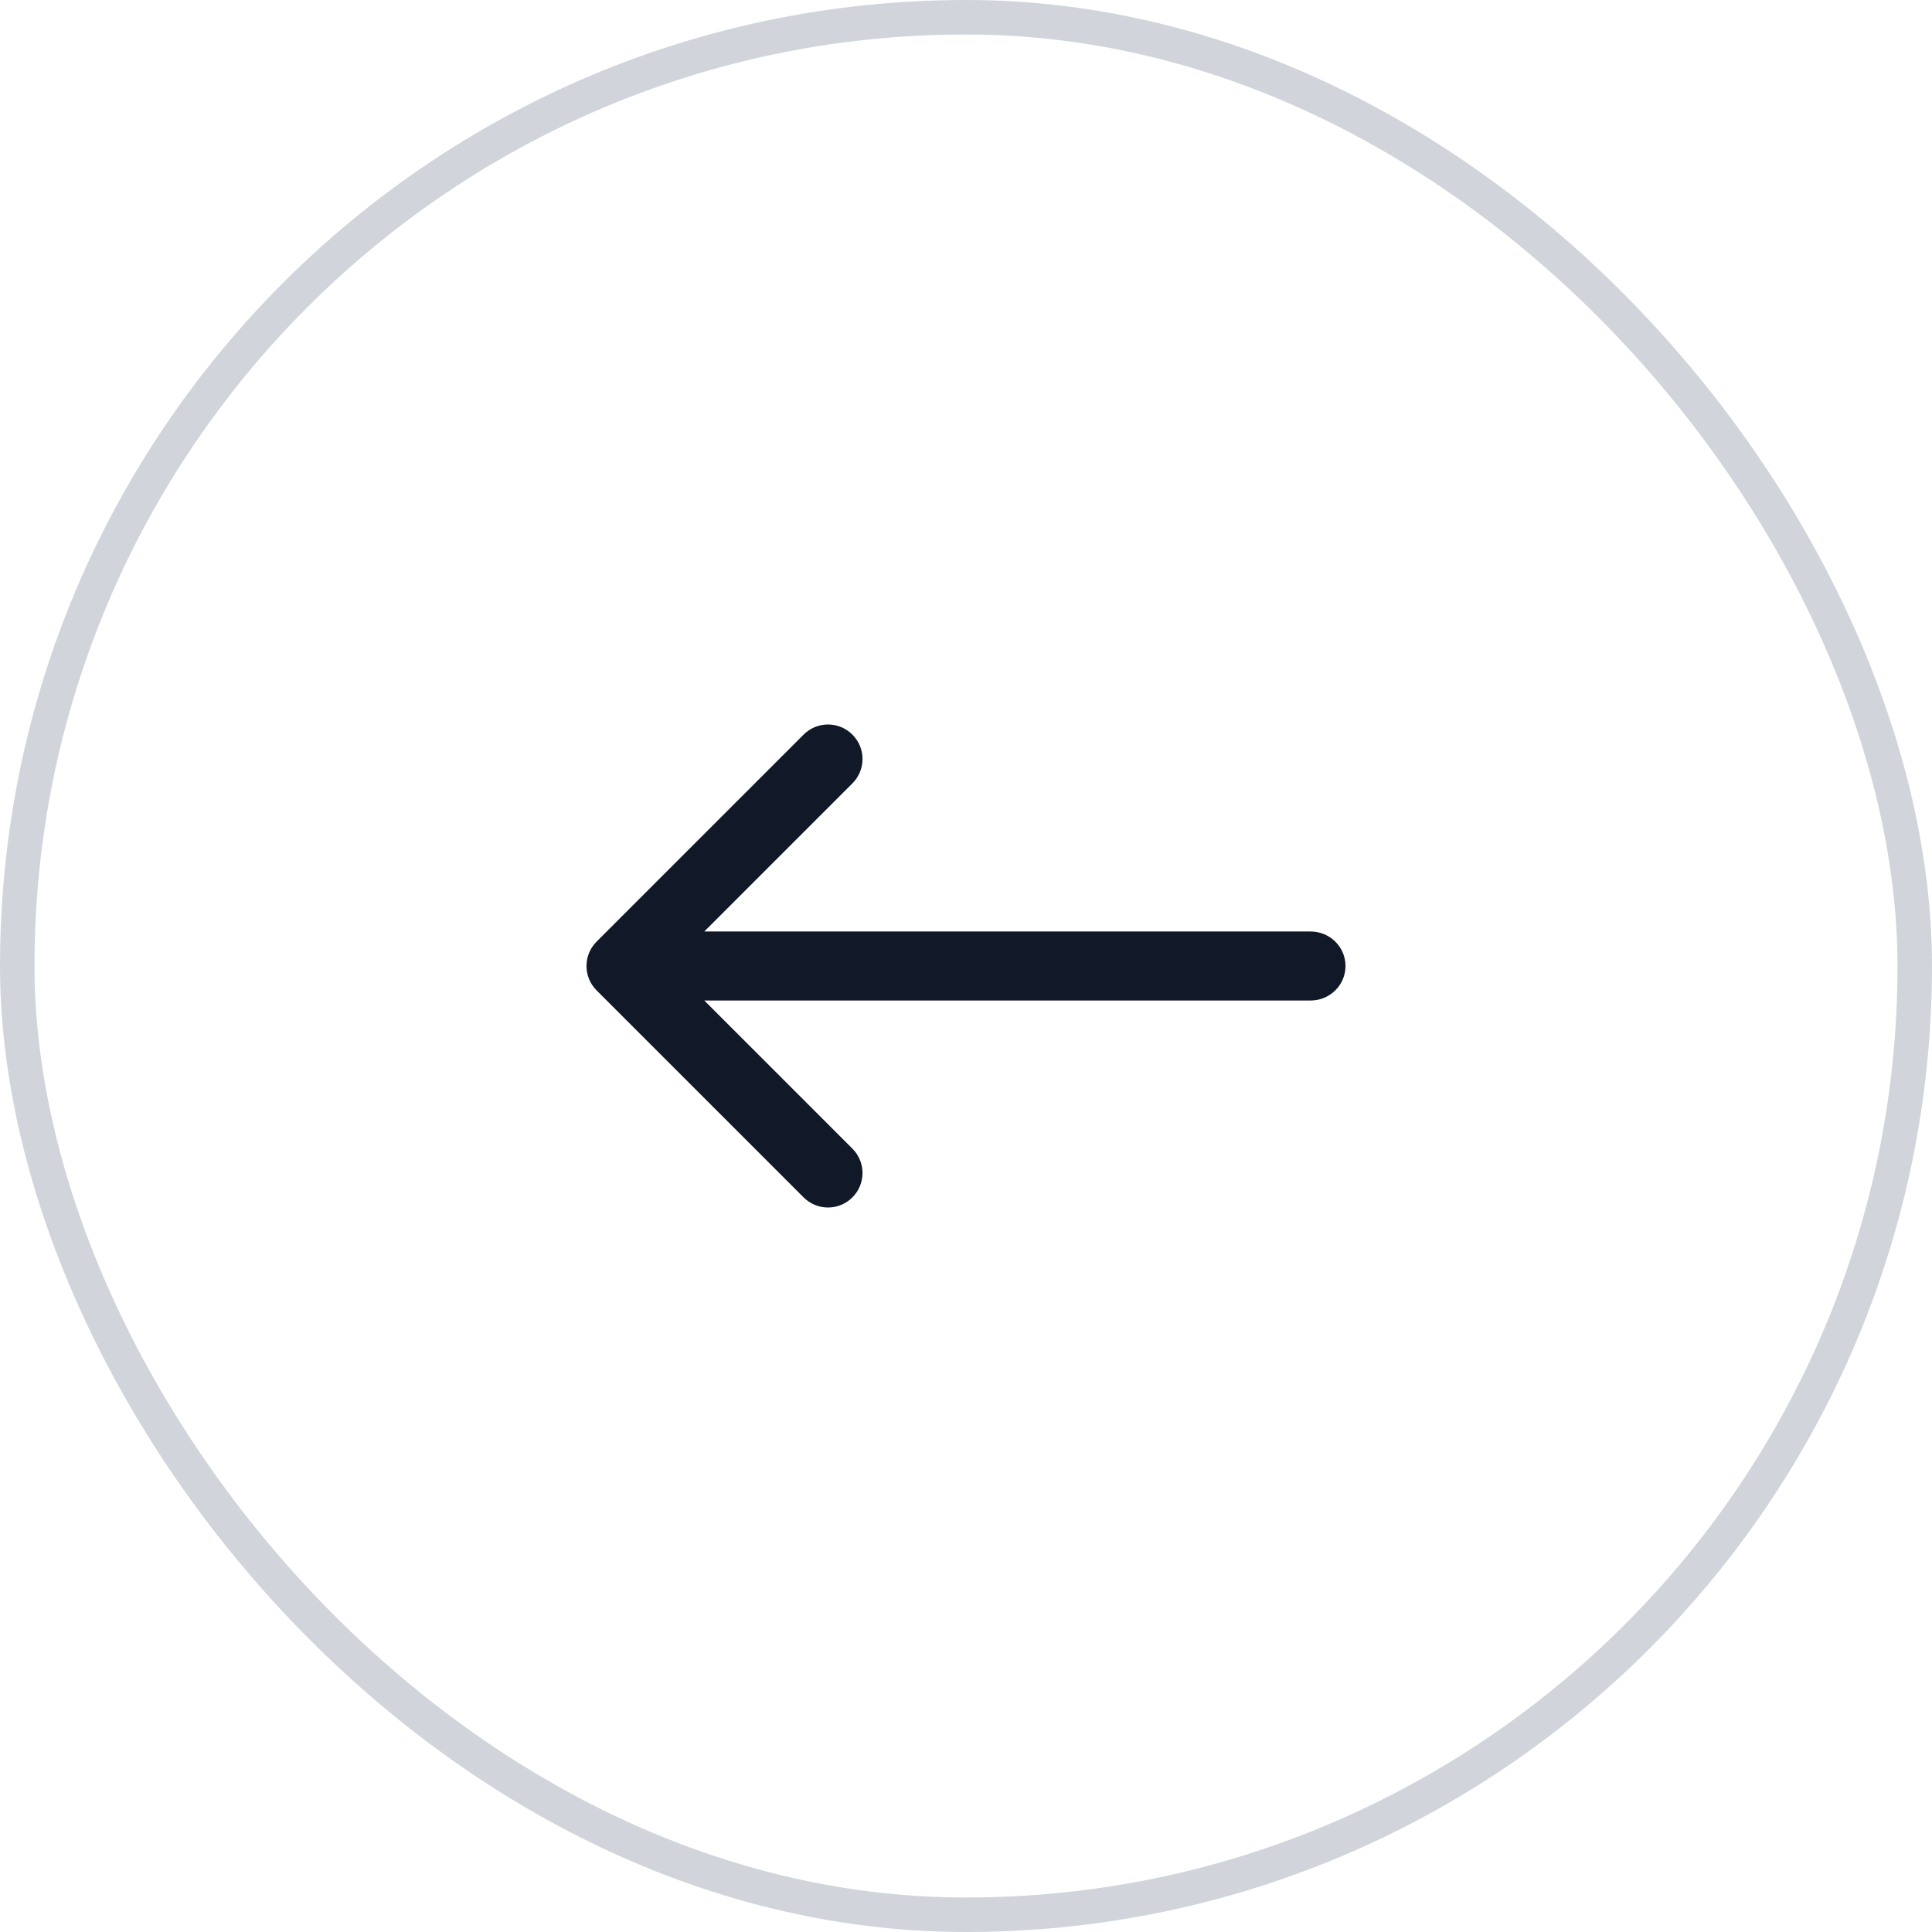 <svg width="56" height="56" viewBox="0 0 56 56" fill="none" xmlns="http://www.w3.org/2000/svg">
<rect x="0.5" y="0.5" width="55" height="55" rx="27.5" stroke="#D1D5DB"/>
<path d="M24.707 22.707C25.098 22.317 25.098 21.683 24.707 21.293C24.317 20.902 23.683 20.902 23.293 21.293L17.293 27.293C16.902 27.683 16.902 28.317 17.293 28.707L23.293 34.707C23.683 35.098 24.317 35.098 24.707 34.707C25.098 34.317 25.098 33.683 24.707 33.293L20.414 29H37.989C38.548 29 39 28.552 39 28C39 27.448 38.548 27 37.989 27H20.414L24.707 22.707Z" fill="#111827"/>
</svg>
